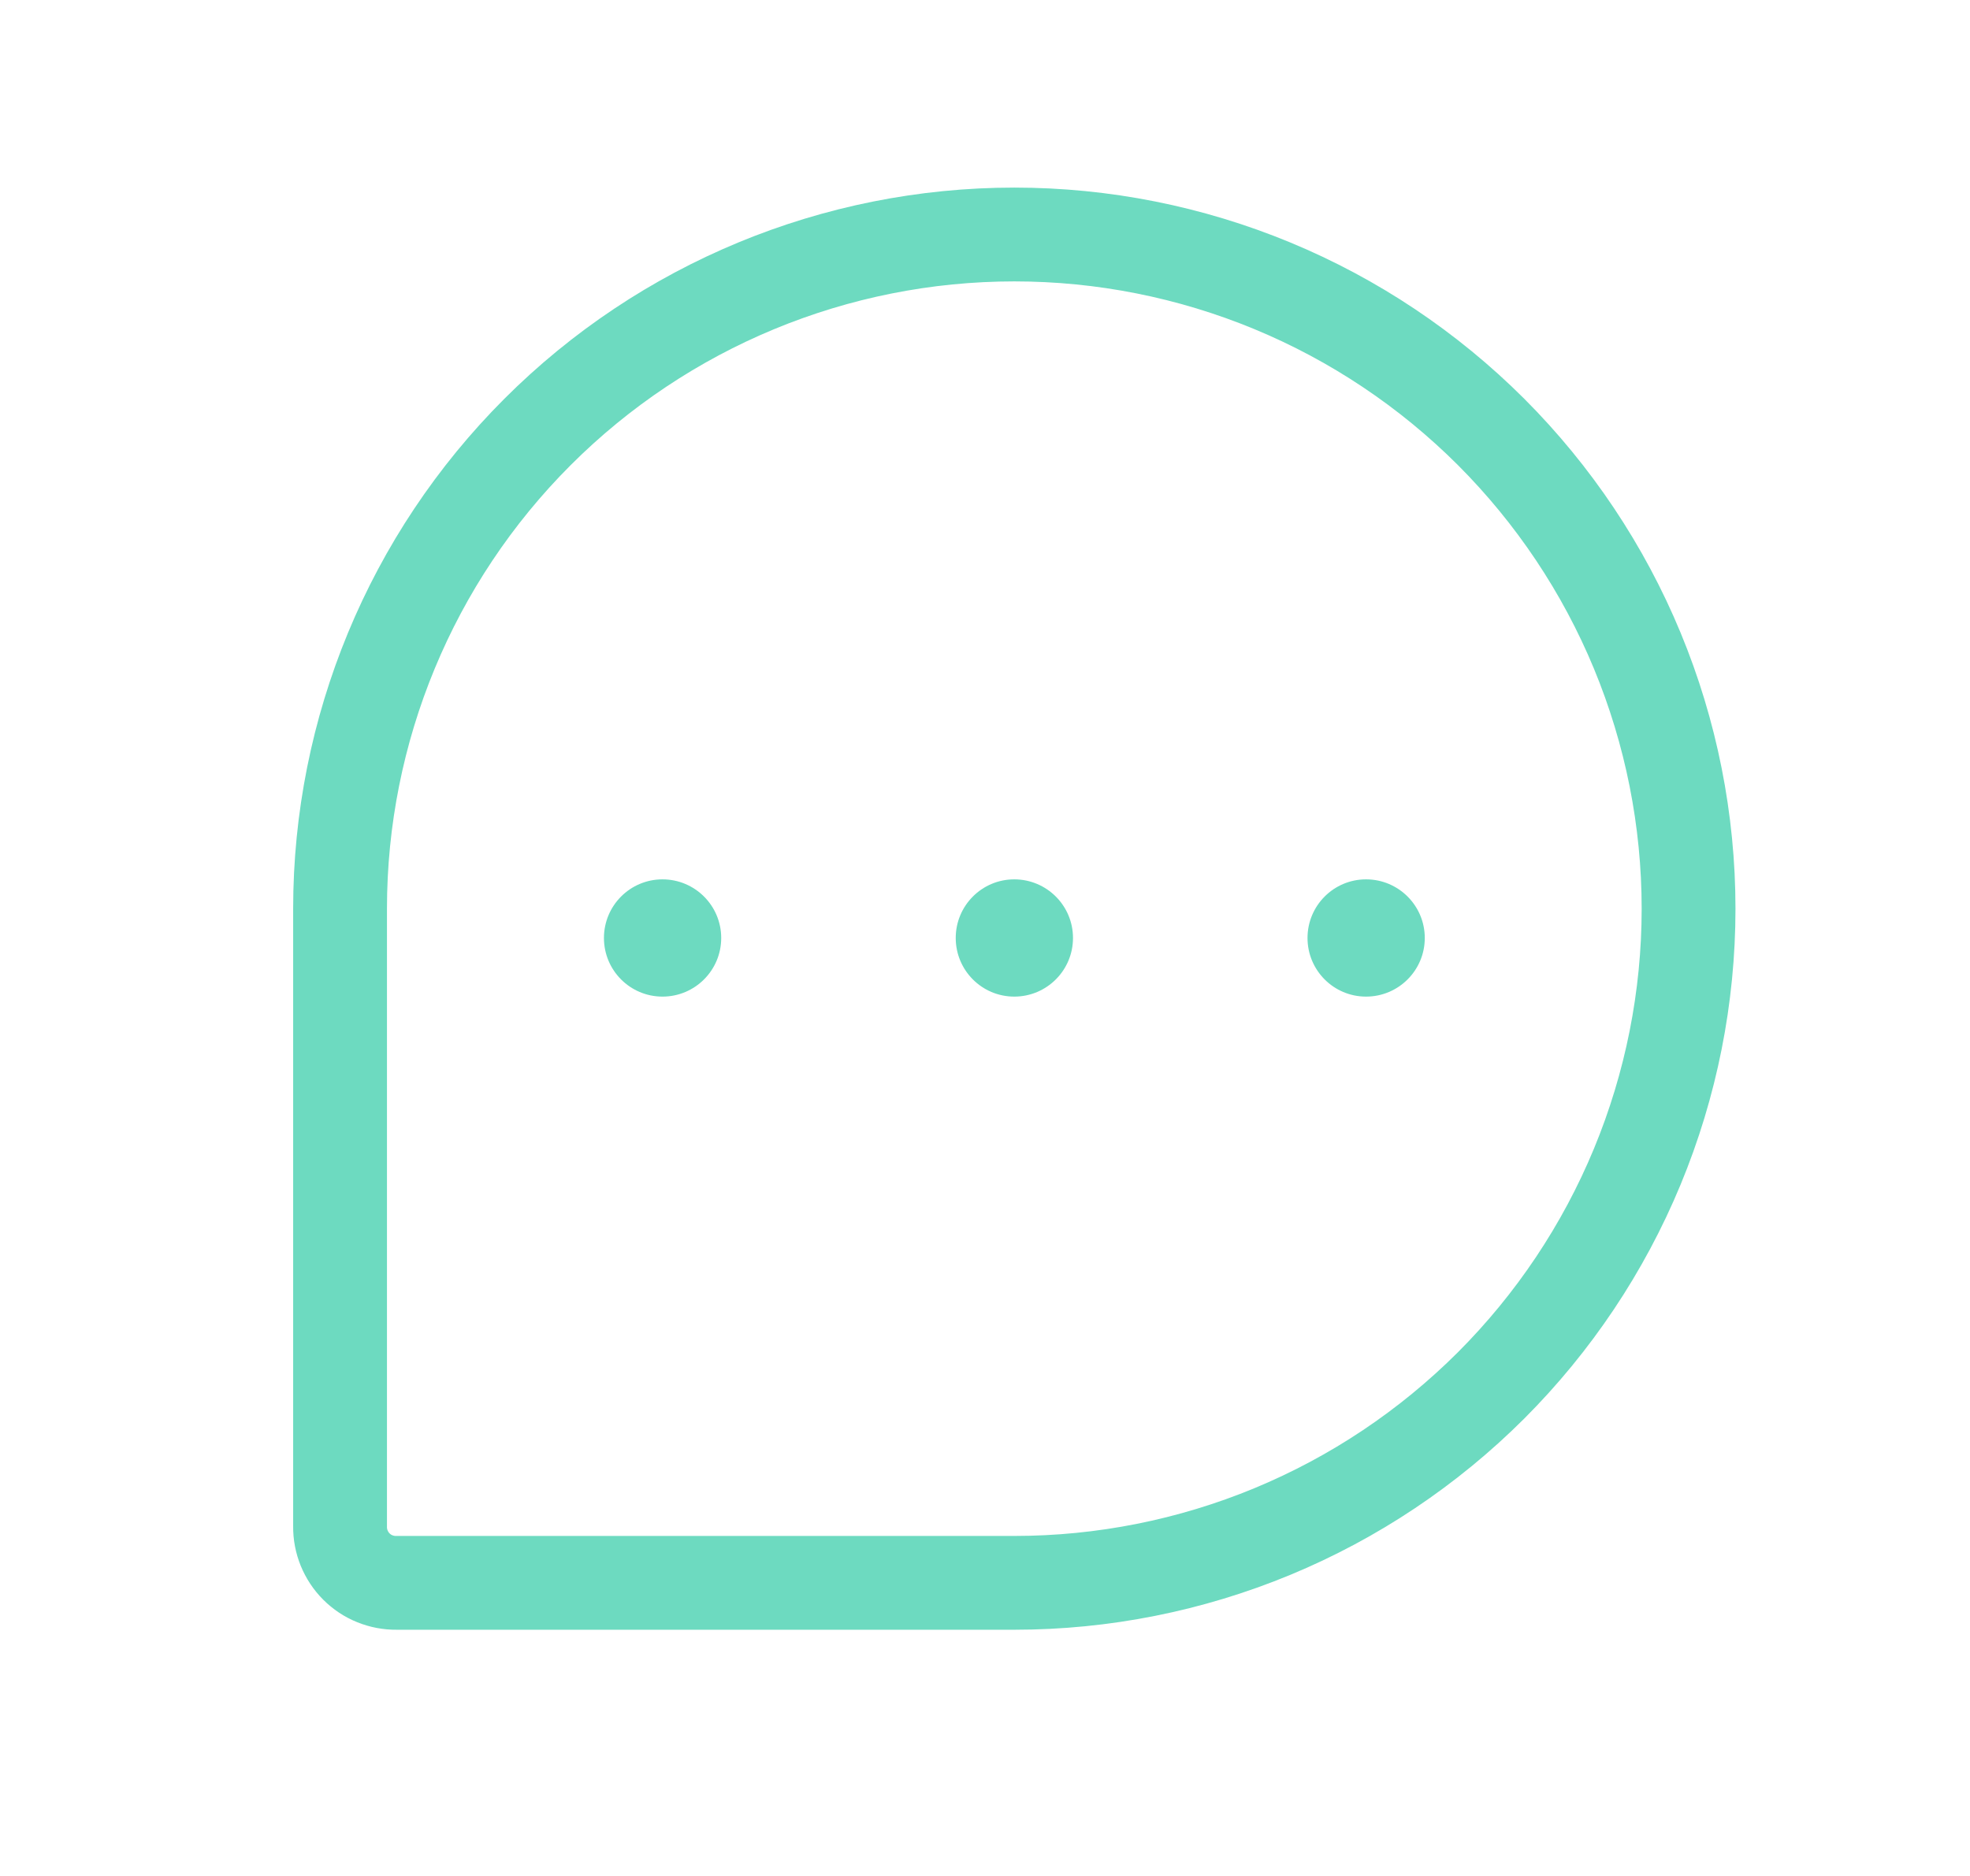 <svg width="21" height="20" viewBox="0 0 21 20" fill="none" xmlns="http://www.w3.org/2000/svg">
    <path d="M10.813 16.875H4.227C4.147 16.876 4.069 16.861 3.995 16.831C3.922 16.802 3.855 16.757 3.799 16.701C3.743 16.645 3.699 16.578 3.669 16.505C3.639 16.431 3.624 16.353 3.625 16.273V9.688C3.625 7.781 4.382 5.953 5.73 4.605C7.078 3.257 8.906 2.5 10.813 2.5V2.5C11.756 2.5 12.691 2.686 13.563 3.047C14.435 3.408 15.227 3.938 15.895 4.605C16.562 5.273 17.092 6.065 17.453 6.937C17.814 7.809 18 8.744 18 9.688V9.688C18 10.631 17.814 11.566 17.453 12.438C17.092 13.31 16.562 14.102 15.895 14.77C15.227 15.437 14.435 15.967 13.563 16.328C12.691 16.689 11.756 16.875 10.813 16.875V16.875Z"
          stroke="#6DDAC0" stroke-linecap="round" stroke-linejoin="round"/>
    <path d="M10.812 10.625C11.158 10.625 11.438 10.345 11.438 10C11.438 9.655 11.158 9.375 10.812 9.375C10.467 9.375 10.188 9.655 10.188 10C10.188 10.345 10.467 10.625 10.812 10.625Z"
          fill="#6DDAC0"/>
    <path d="M7.062 10.625C7.408 10.625 7.688 10.345 7.688 10C7.688 9.655 7.408 9.375 7.062 9.375C6.717 9.375 6.438 9.655 6.438 10C6.438 10.345 6.717 10.625 7.062 10.625Z"
          fill="#6DDAC0"/>
    <path d="M14.562 10.625C14.908 10.625 15.188 10.345 15.188 10C15.188 9.655 14.908 9.375 14.562 9.375C14.217 9.375 13.938 9.655 13.938 10C13.938 10.345 14.217 10.625 14.562 10.625Z"
          fill="#6DDAC0"/>
</svg>
